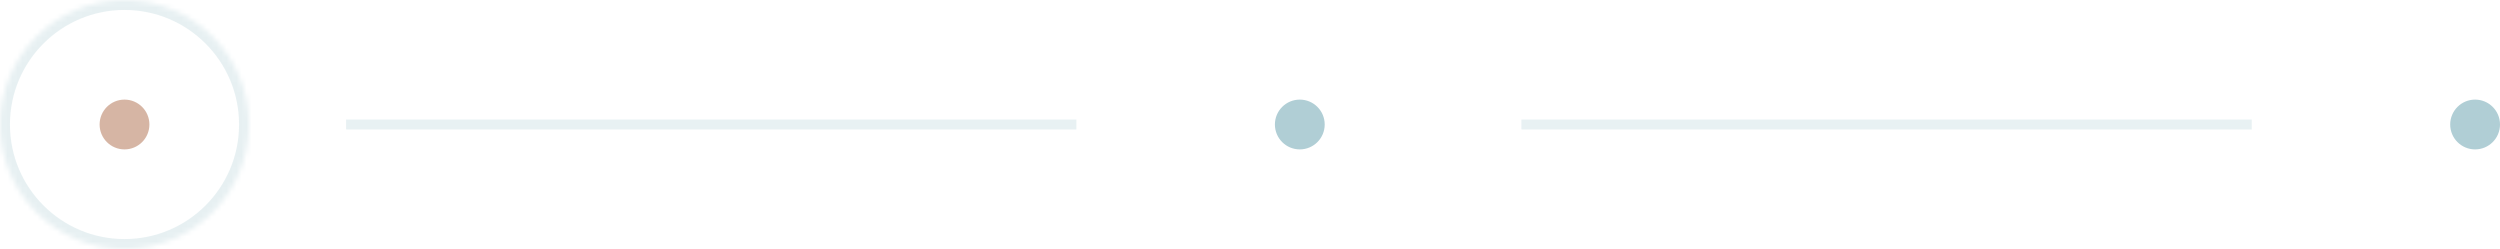 <?xml version="1.0" encoding="UTF-8"?>
<svg width="502px" height="50px" viewBox="0 0 502 50" version="1.1" xmlns="http://www.w3.org/2000/svg" xmlns:xlink="http://www.w3.org/1999/xlink">
    <!-- Generator: Sketch 41.2 (35397) - http://www.bohemiancoding.com/sketch -->
    <title>Indicator</title>
    <desc>Created with Sketch.</desc>
    <defs>
        <path d="M0,25 C0,38.811 11.193,50 25,50 C38.807,50 50,38.811 50,25 C50,11.196 38.807,0 25,0 C11.193,0 0,11.196 0,25 Z" id="path-1"></path>
        <mask id="mask-2" maskContentUnits="userSpaceOnUse" maskUnits="objectBoundingBox" x="0" y="0" width="50" height="50" fill="white">
            <use xlink:href="#path-1"></use>
        </mask>
        <path d="M0,25 C0,38.811 11.193,50 25,50 C38.807,50 50,38.811 50,25 C50,11.196 38.807,0 25,0 C11.193,0 0,11.196 0,25 Z" id="path-3"></path>
        <mask id="mask-4" maskContentUnits="userSpaceOnUse" maskUnits="objectBoundingBox" x="0" y="0" width="50" height="50" fill="white">
            <use xlink:href="#path-3"></use>
        </mask>
        <path d="M0,25 C0,38.811 11.193,50 25,50 C38.807,50 50,38.811 50,25 C50,11.196 38.807,0 25,0 C11.193,0 0,11.196 0,25 Z" id="path-5"></path>
        <mask id="mask-6" maskContentUnits="userSpaceOnUse" maskUnits="objectBoundingBox" x="0" y="0" width="50" height="50" fill="white">
            <use xlink:href="#path-5"></use>
        </mask>
    </defs>
    <g id="Mobile" stroke="none" stroke-width="1" fill="none" fill-rule="evenodd">
        <g id="6a-Sign-Up" transform="translate(-114, -158)">
            <g id="Indicator" transform="translate(114, 158)">
                <g id="3" transform="translate(472, 0)">
                    <use id="Oval" stroke="#B0CED5" mask="url(#mask-2)" stroke-width="2" opacity="0" xlink:href="#path-1"></use>
                    <circle id="Oval" fill="#B0CED5" cx="25" cy="25" r="5"></circle>
                </g>
                <path d="M306.5,25 L451.146,25" id="line" stroke="#B0CED5" stroke-width="2" stroke-linecap="square" opacity="0.3"></path>
                <g id="2" transform="translate(236, 0)">
                    <use id="Oval" stroke="#B0CED5" mask="url(#mask-4)" stroke-width="2" opacity="0" xlink:href="#path-3"></use>
                    <circle id="Oval" fill="#B0CED5" cx="25" cy="25" r="5"></circle>
                </g>
                <path d="M70.5,25 L215.146,25" id="Line" stroke="#B0CED5" stroke-width="2" stroke-linecap="square" opacity="0.3"></path>
                <g id="1">
                    <use id="Oval" stroke="#B0CED5" mask="url(#mask-6)" stroke-width="4" opacity="0.3" xlink:href="#path-5"></use>
                    <circle id="Oval" fill="rgba(214,181,164,1)" cx="25" cy="25" r="5"></circle>
                </g>
            </g>
        </g>
    </g>
</svg>
